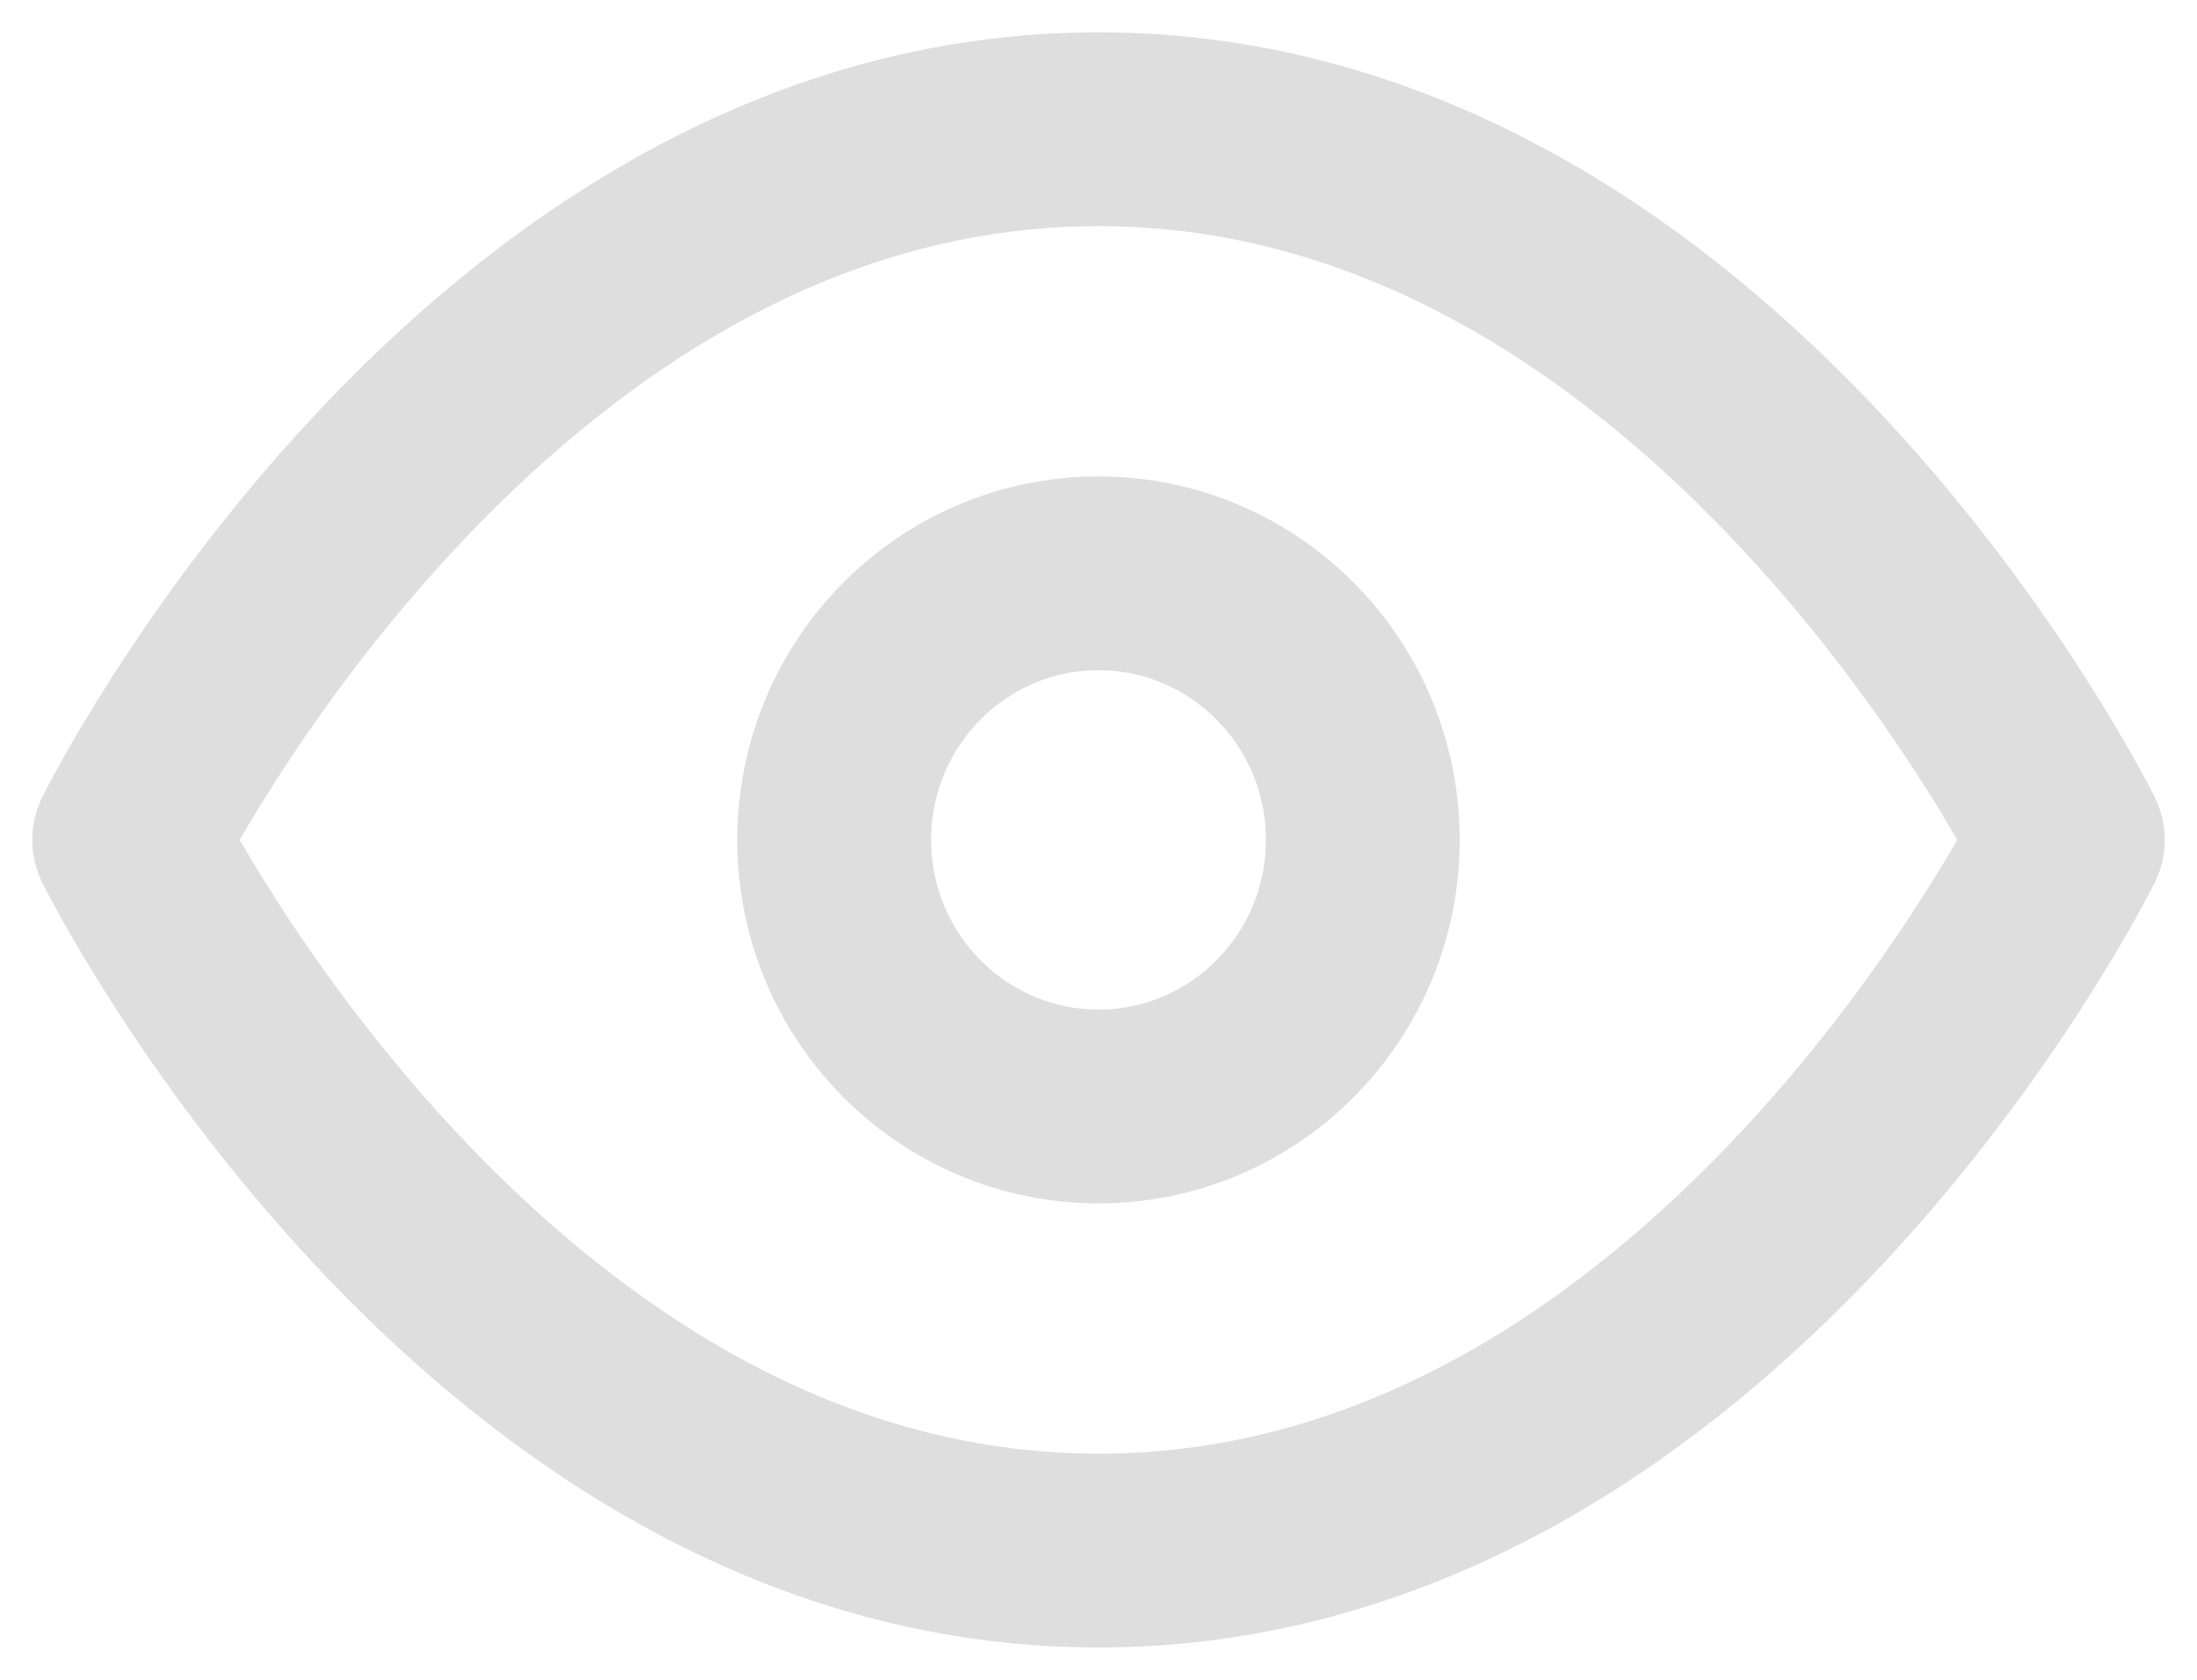 <svg width="17" height="13" viewBox="0 0 17 13" xmlns="http://www.w3.org/2000/svg">
    <g transform="translate(1 1)" stroke="#DEDEDE" stroke-width="1.5" fill="none" fill-rule="evenodd" stroke-linecap="round" stroke-linejoin="round">
        <path d="M0 5.5S2.727 0 7.5 0 15 5.5 15 5.5 12.273 11 7.5 11 0 5.5 0 5.5z"/>
        <ellipse cx="7.5" cy="5.5" rx="2.045" ry="2.063"/>
    </g>
</svg>
